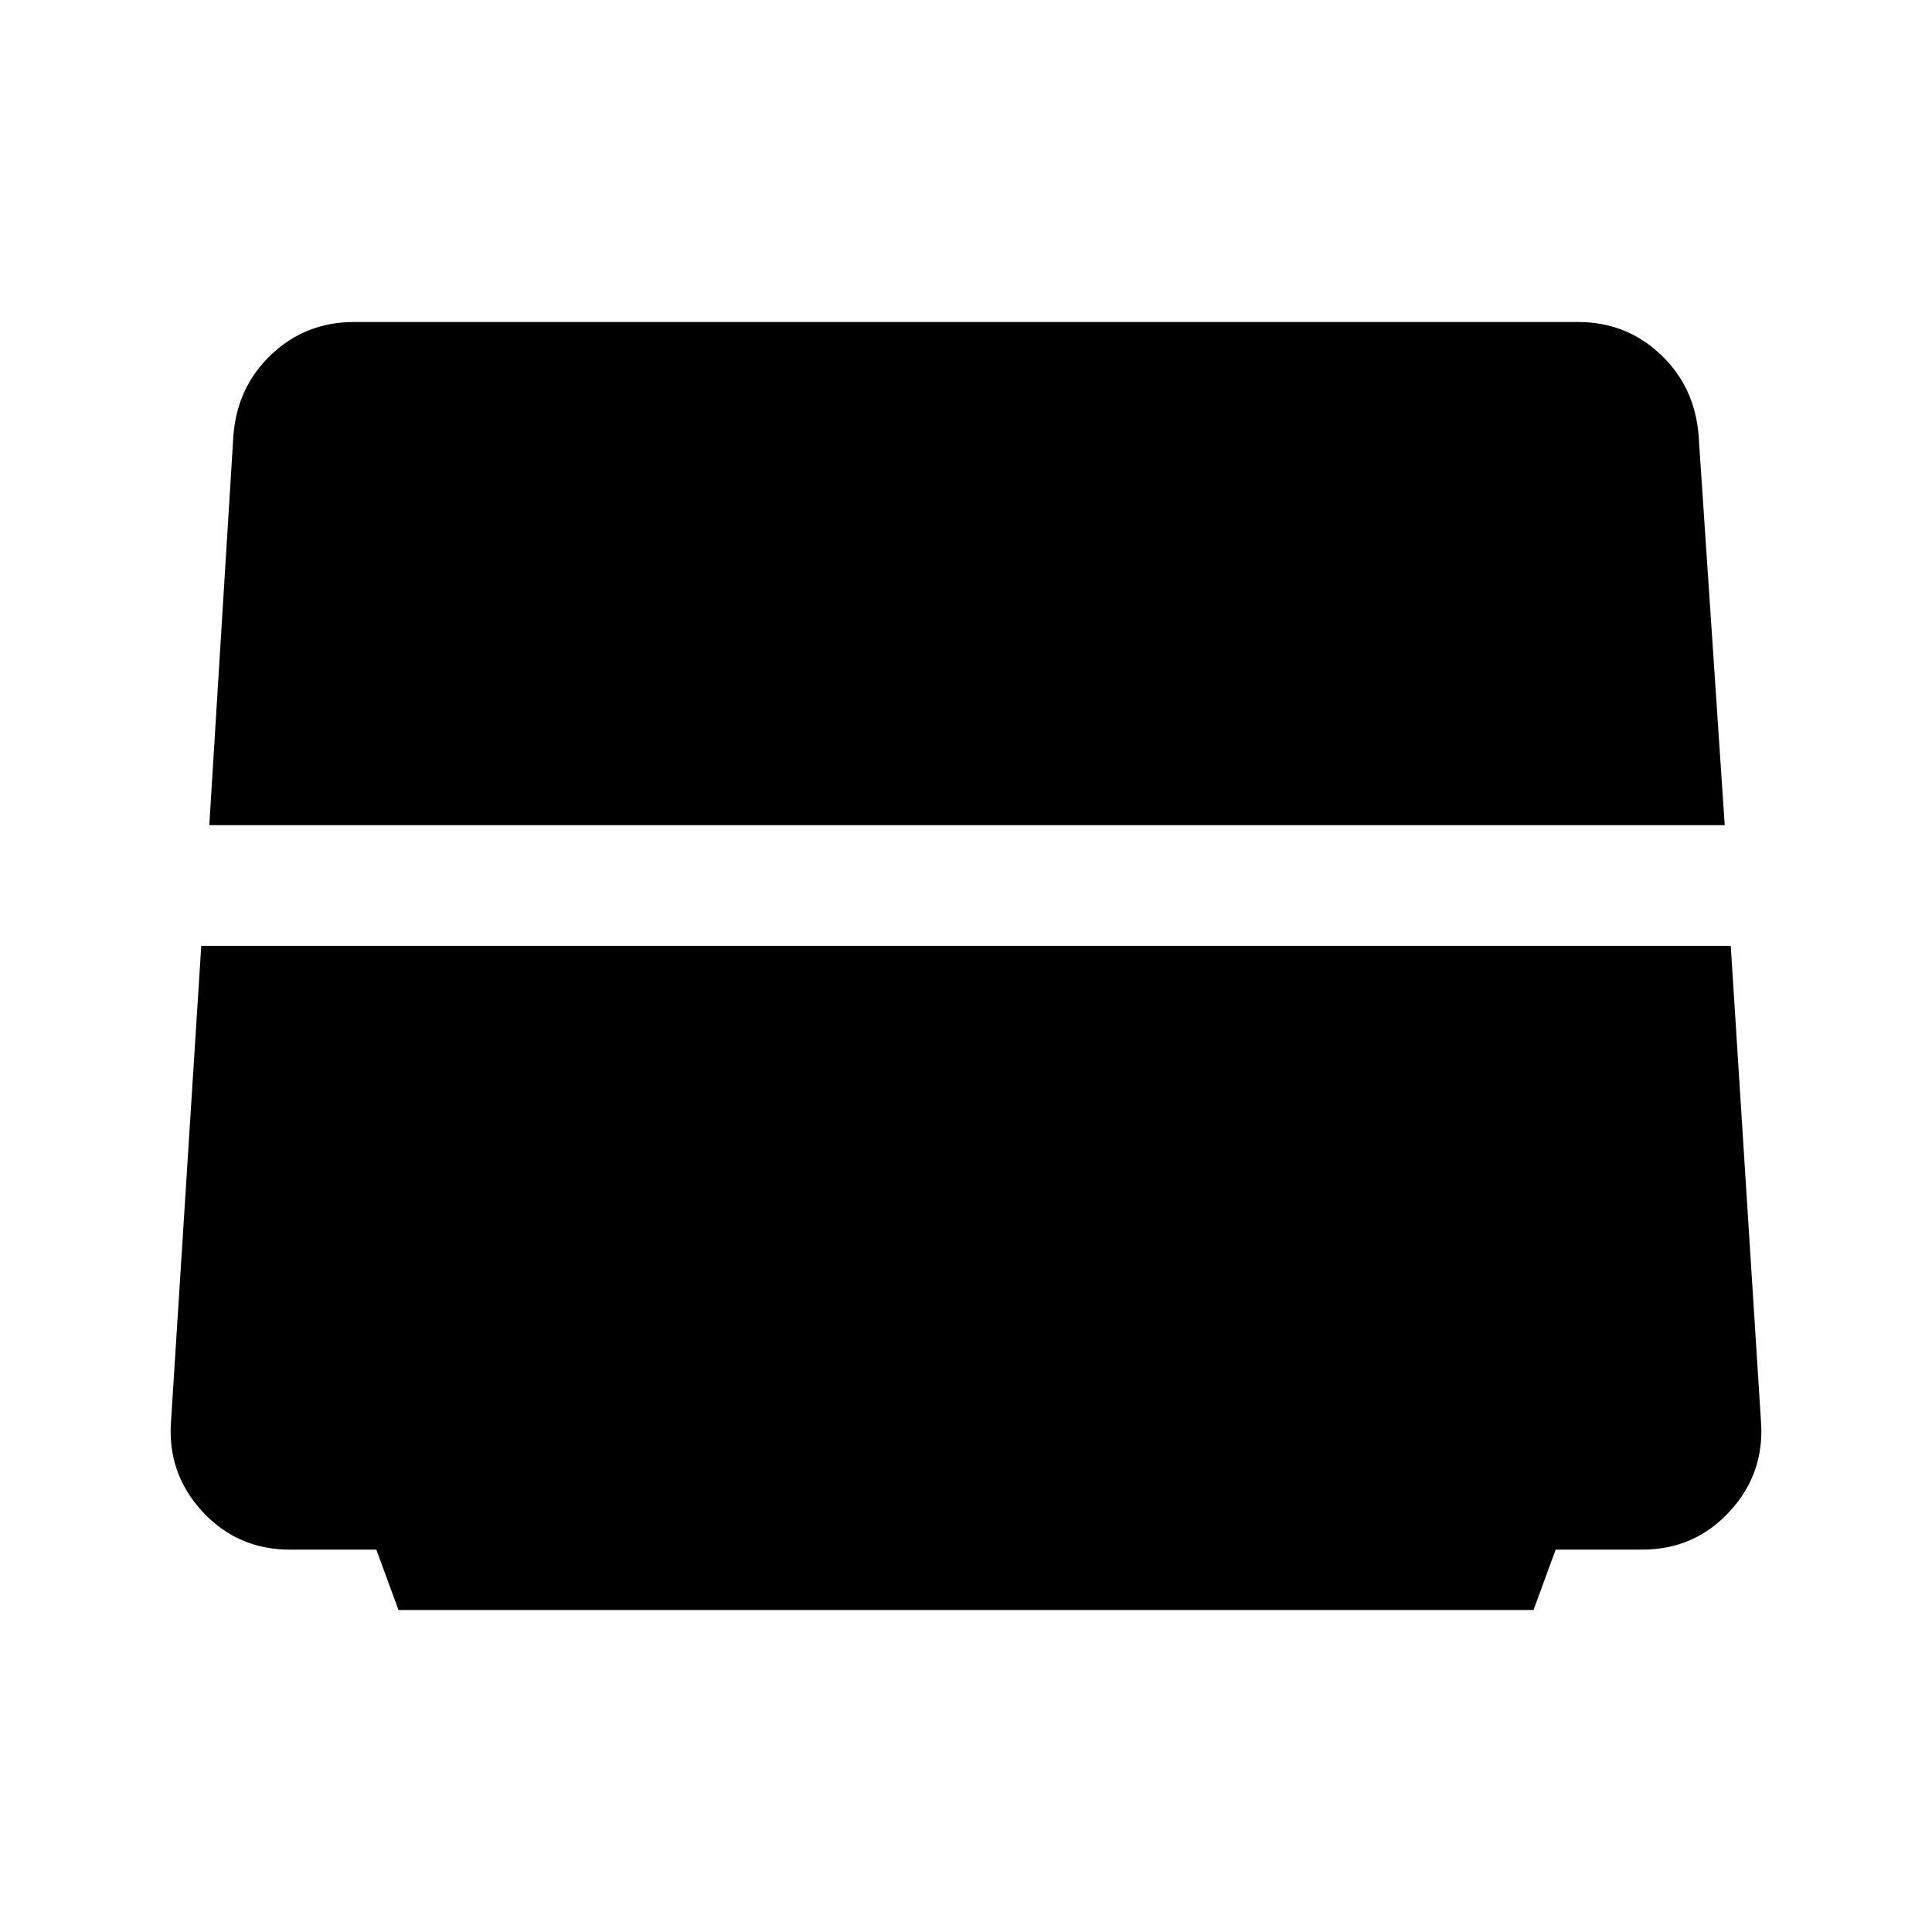 <svg xmlns="http://www.w3.org/2000/svg" width="48" height="48" viewBox="0 -960 960 960" fill="currentColor"><path d="m104-550 12-194q2-24 19-40t41-16h608q24 0 41 16t19 40l13 194H104Zm94 390-11-30h-43q-26 0-43.5-19T85-254l15-236h760l15 236q2 26-15.5 45T816-190h-43l-11 30H198Z"/></svg>